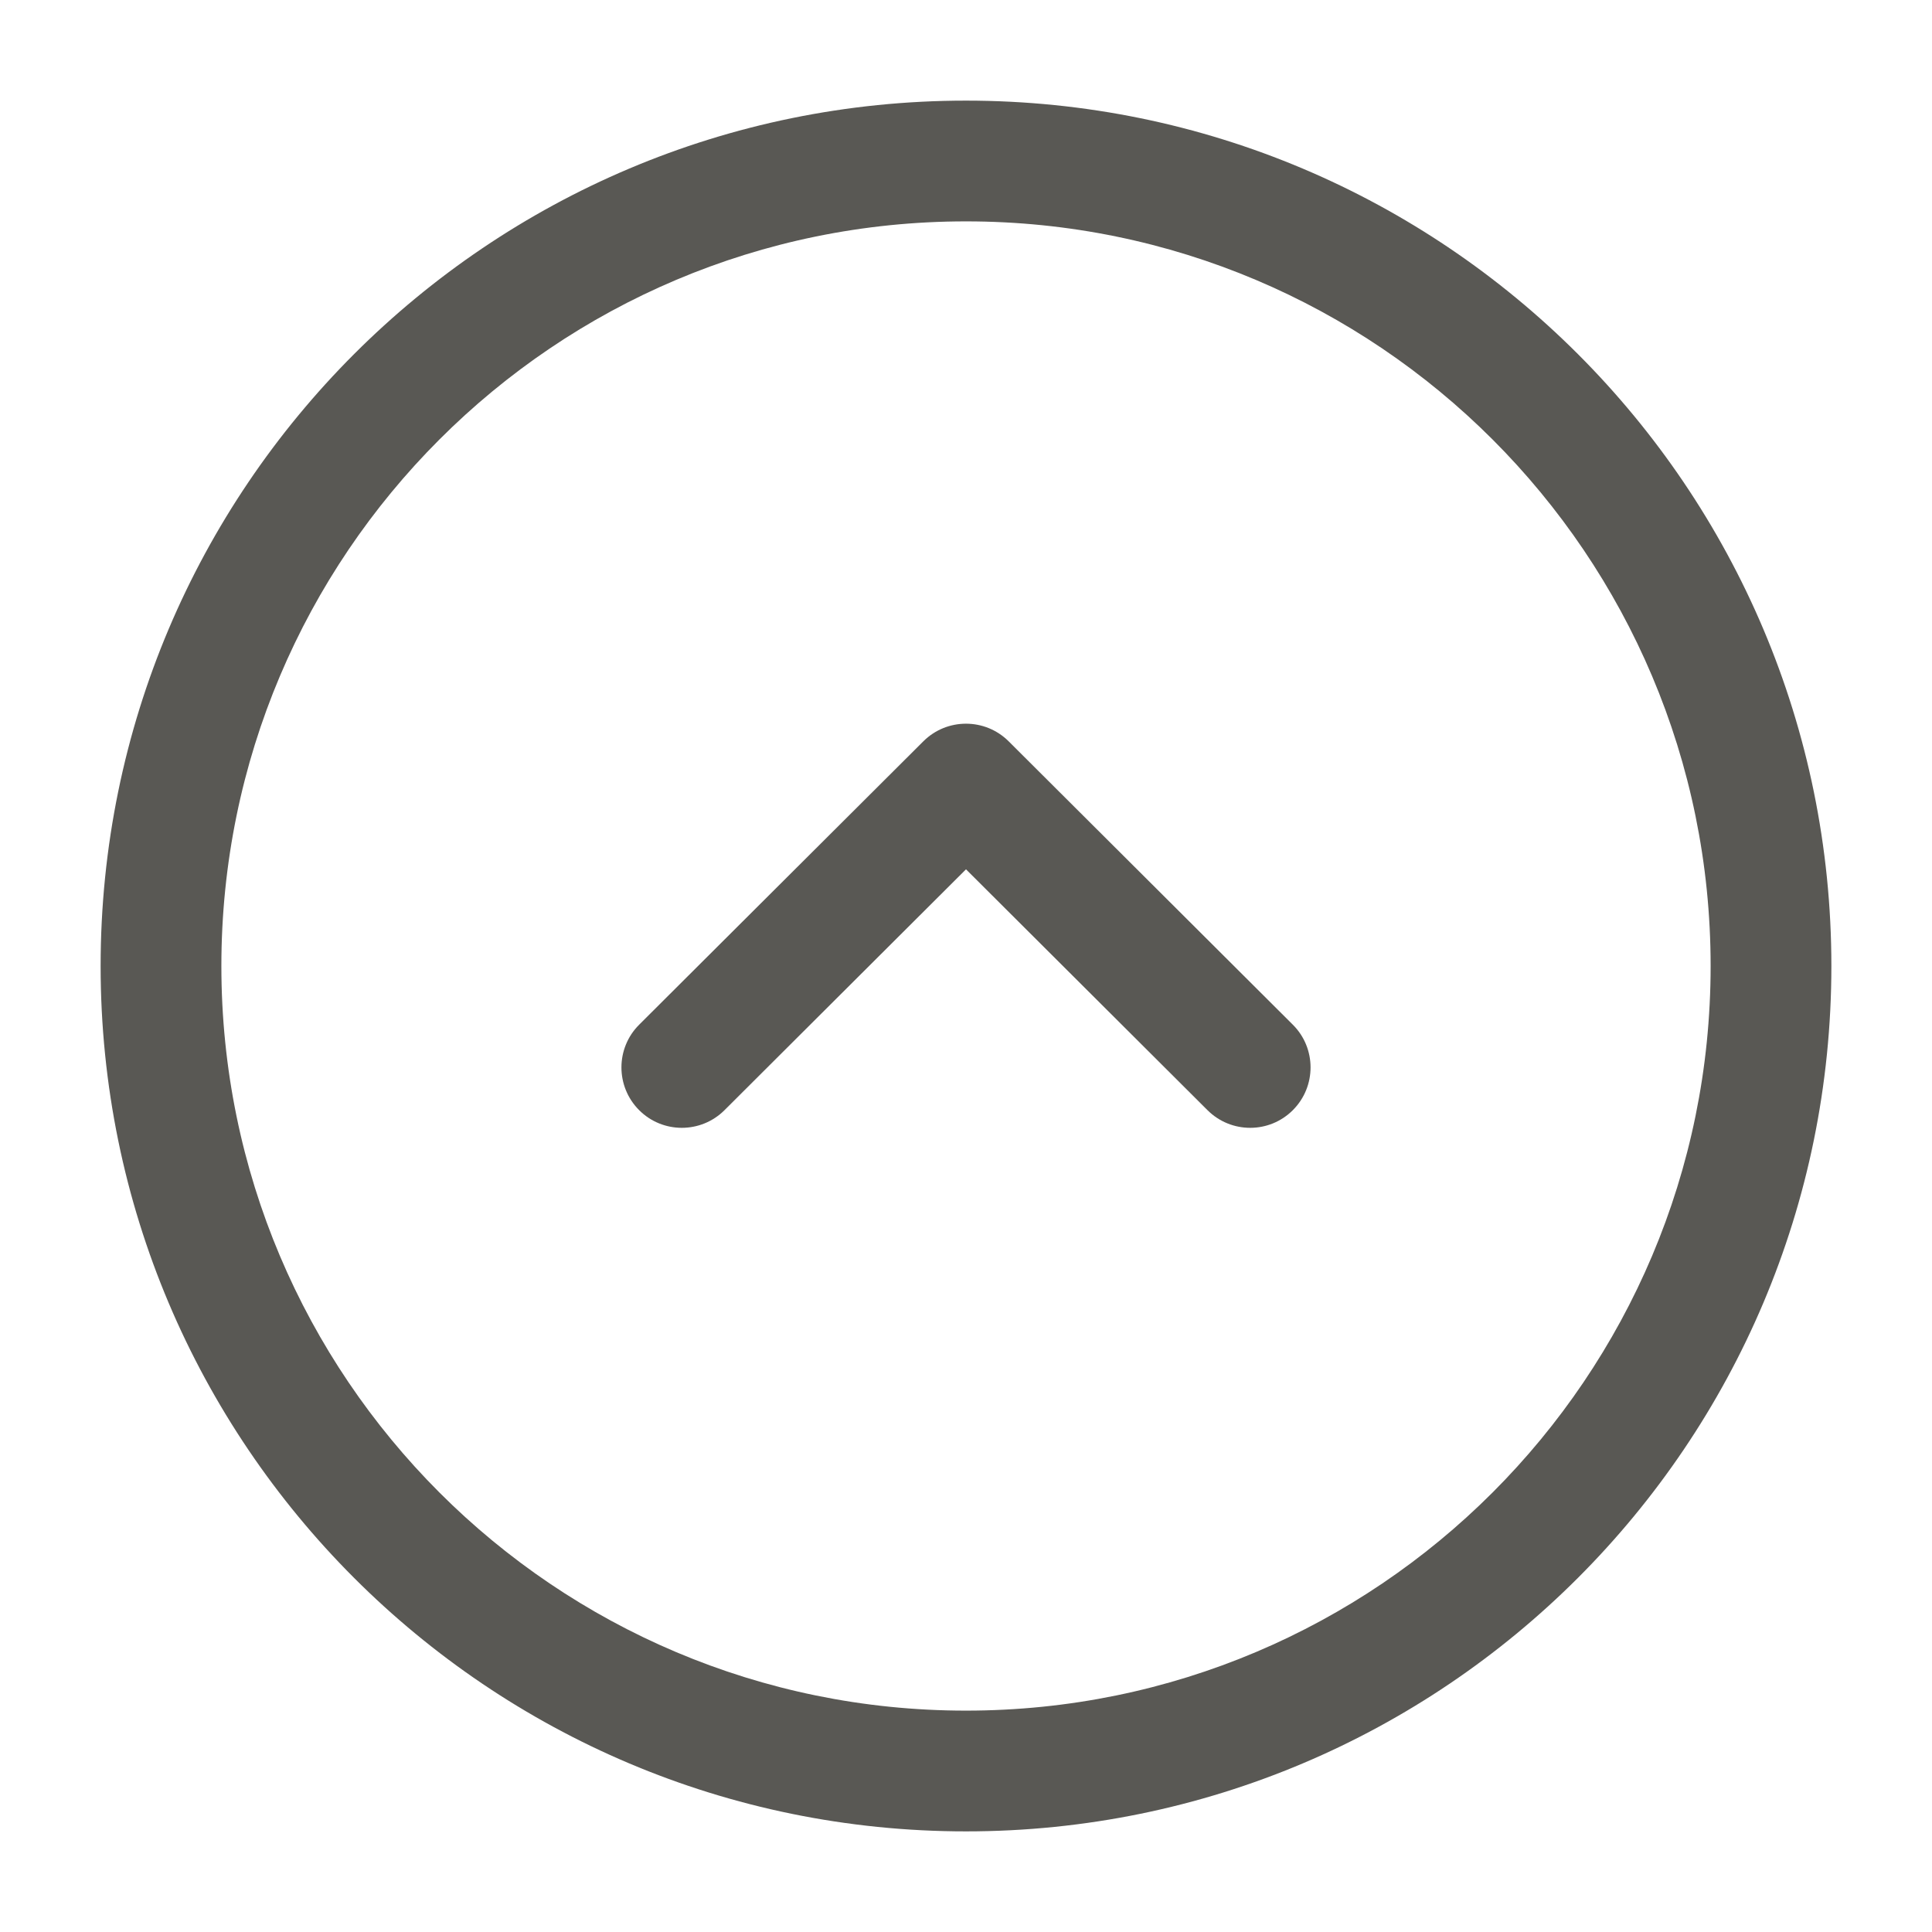 <svg width="24" height="24" viewBox="0 0 24 24" fill="none" xmlns="http://www.w3.org/2000/svg">
<path fill-rule="evenodd" clip-rule="evenodd" d="M12 2.75C6.891 2.75 2.75 6.891 2.75 12C2.75 17.109 6.891 21.25 12 21.25C17.109 21.25 21.25 17.109 21.25 12C21.25 6.891 17.109 2.75 12 2.75ZM1.25 12C1.25 6.063 6.063 1.25 12 1.25C17.937 1.25 22.75 6.063 22.75 12C22.75 17.937 17.937 22.75 12 22.75C6.063 22.75 1.25 17.937 1.25 12ZM12 10.799L9 13.791C8.706 14.084 8.231 14.083 7.939 13.79C7.646 13.496 7.647 13.021 7.94 12.729L11.47 9.209C11.763 8.917 12.237 8.917 12.53 9.209L16.06 12.729C16.353 13.021 16.354 13.496 16.061 13.79C15.769 14.083 15.294 14.084 15 13.791L12 10.799Z" fill="#595854"/>
</svg>
